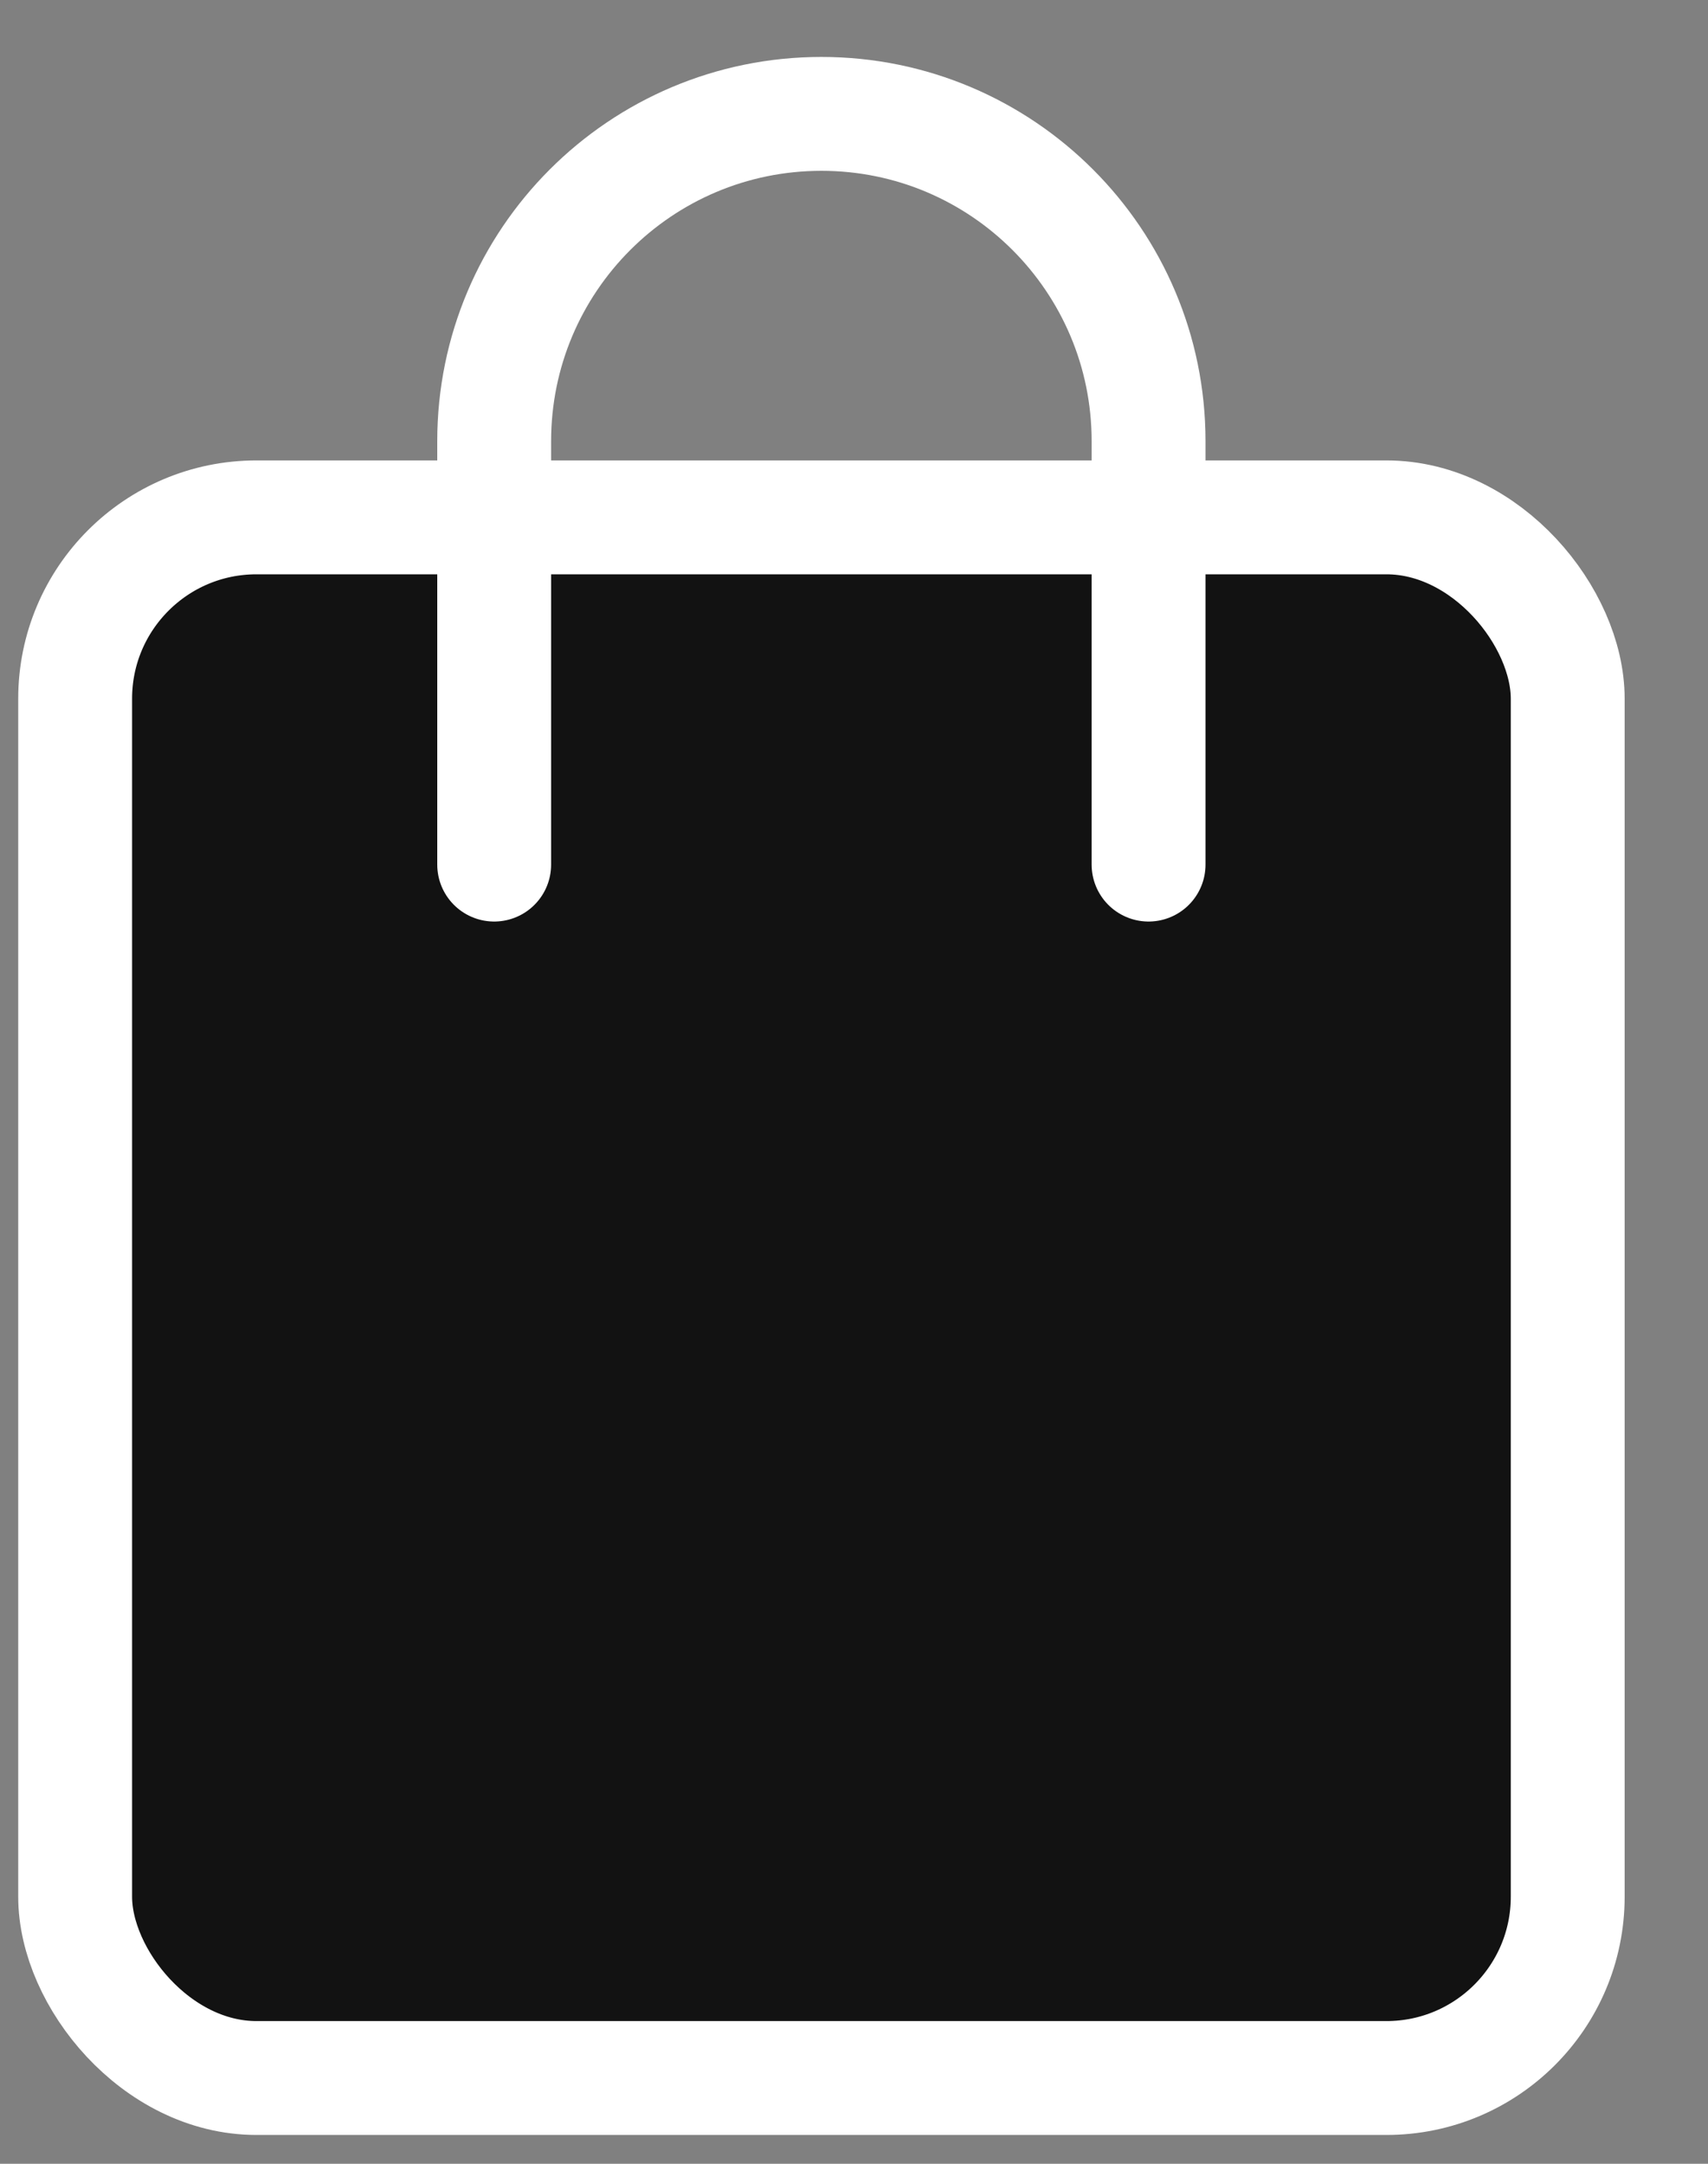 <svg width="15" height="19" viewBox="0 0 15 19" fill="none" xmlns="http://www.w3.org/2000/svg">
<rect x="0" y="0" width="15" height="19" fill="#808080" stroke="none"/>
<rect x="0.66" y="4.543" width="13.108" height="13.704" rx="1.592" fill="#121212" stroke="white"/>
<path d="M4.34 7.592V3.874C4.34 2.287 5.626 1 7.214 1V1C8.801 1 10.087 2.287 10.087 3.874V7.592" stroke="white" stroke-linecap="round"/>
</svg>
